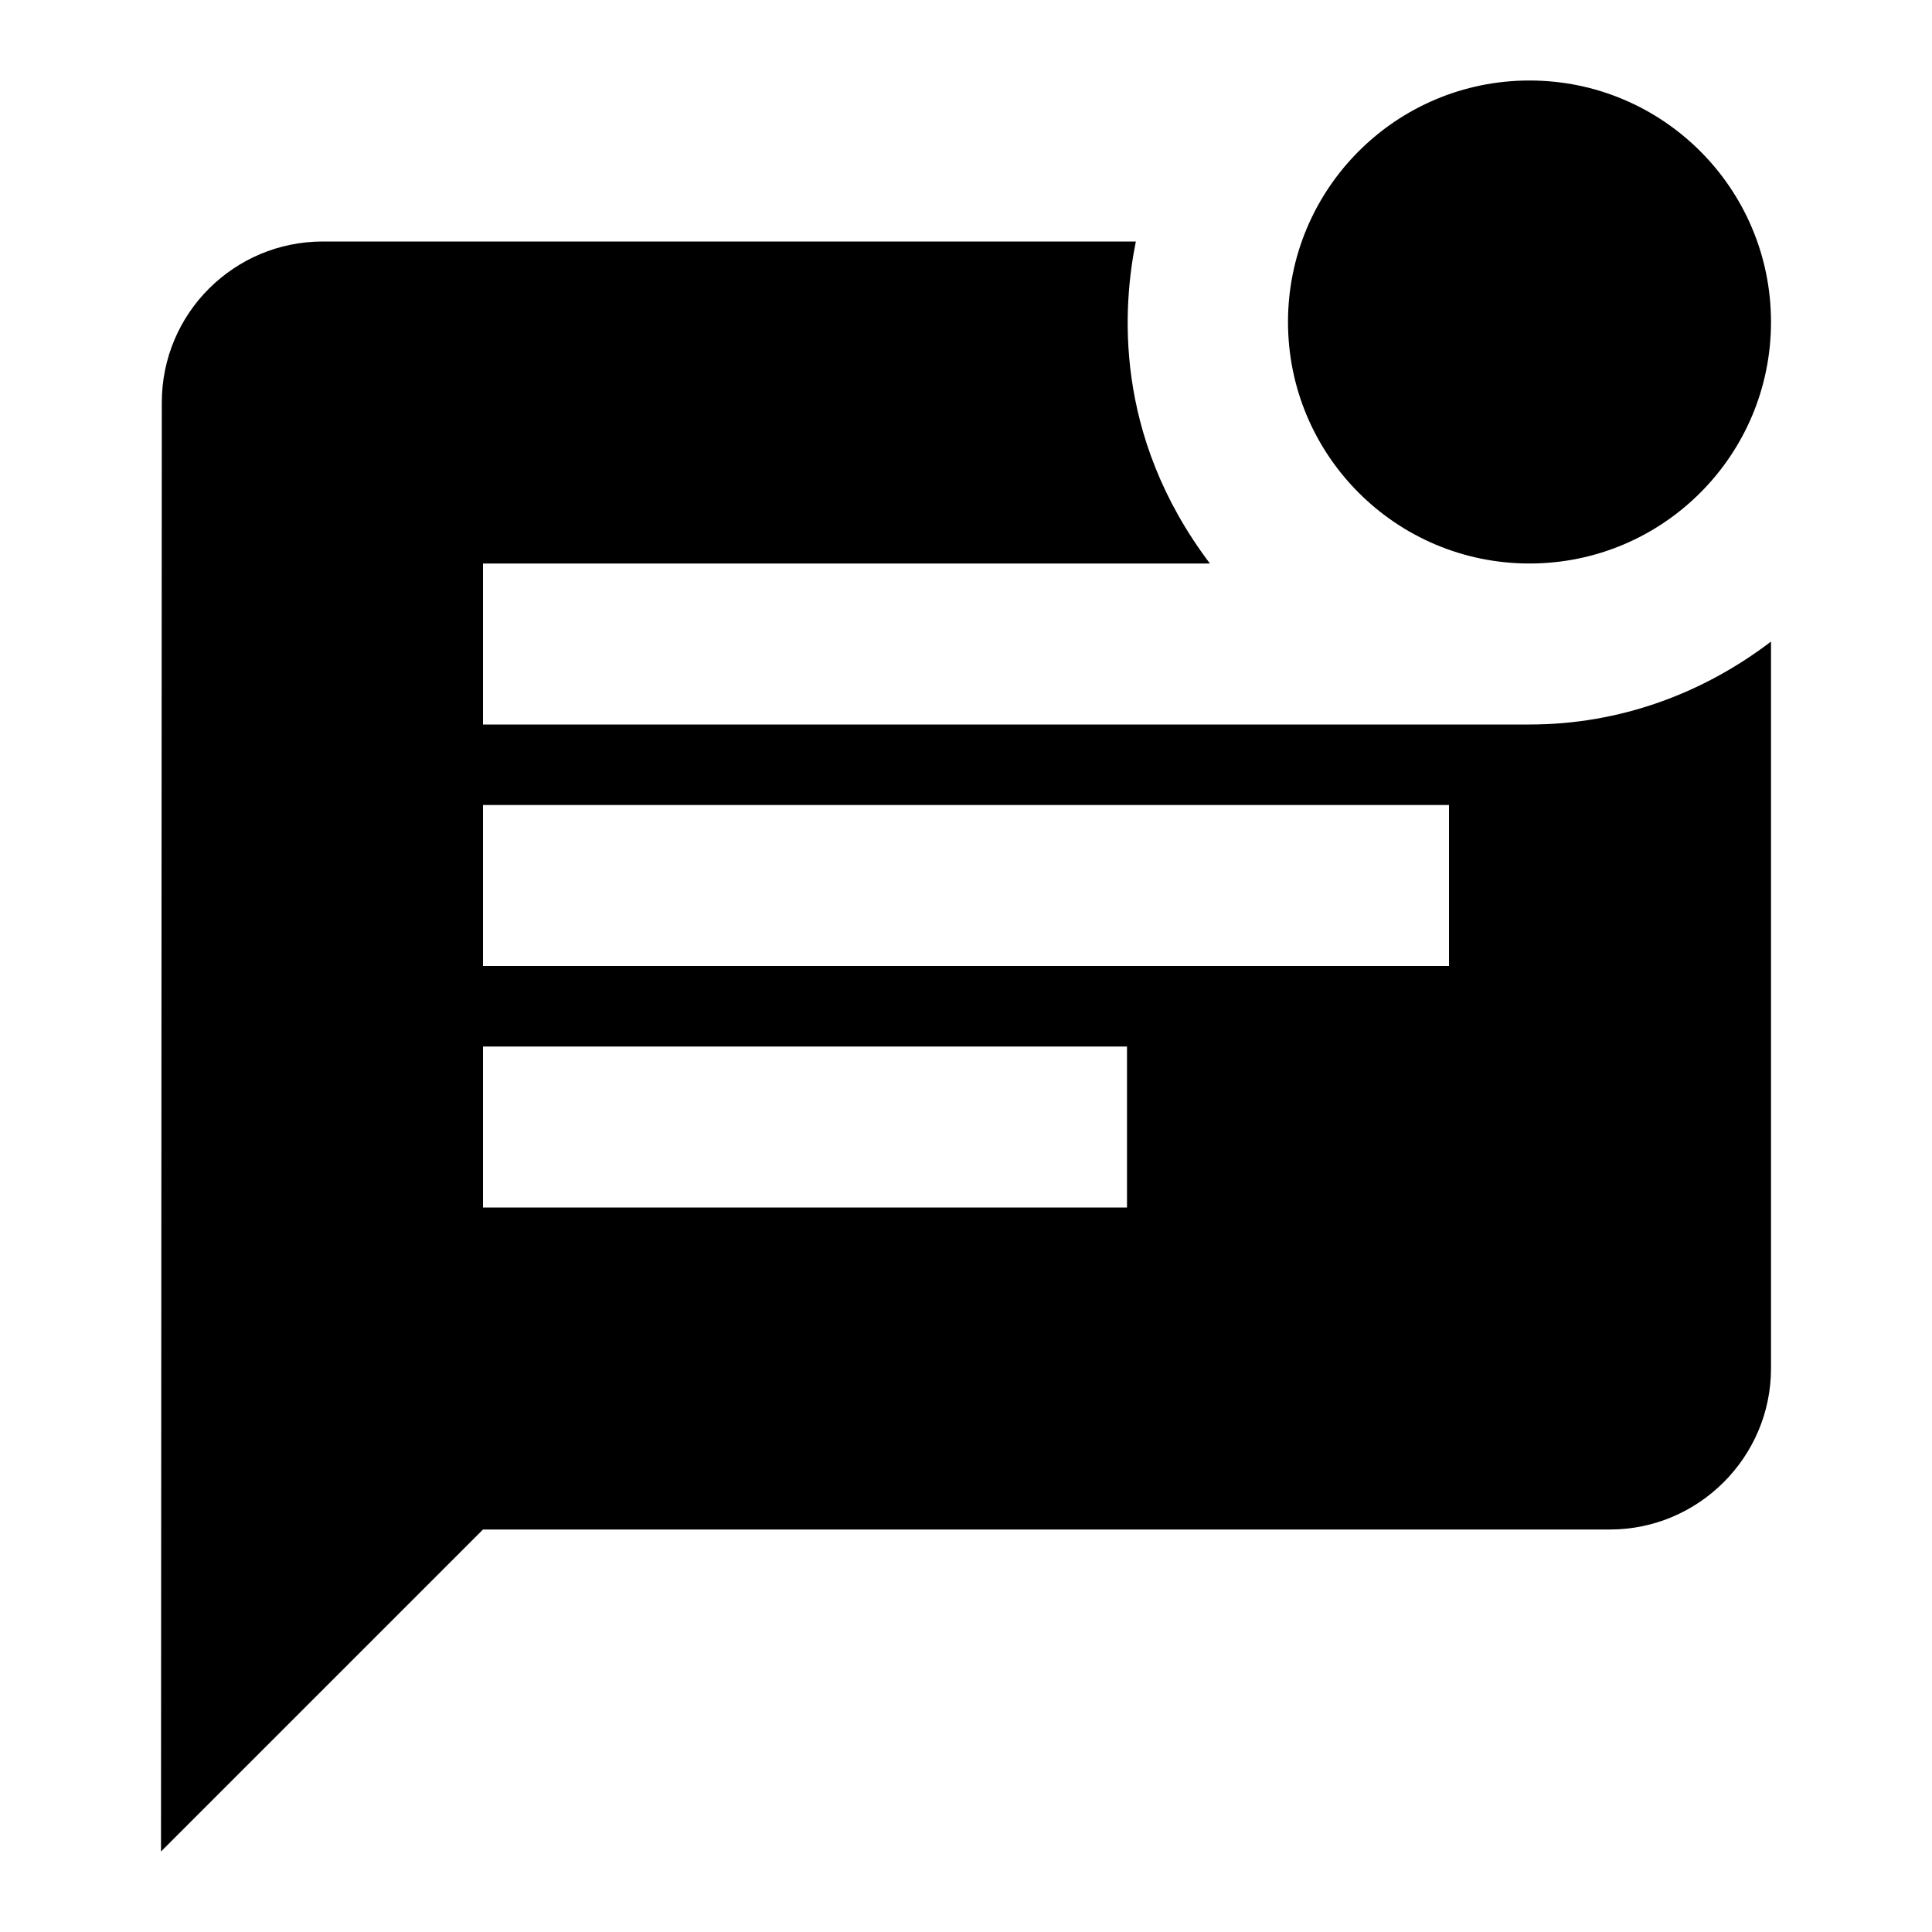 <svg width="24" height="24" viewBox="0 0 24 24"  xmlns="http://www.w3.org/2000/svg">
<path d="M19 7C20.657 7 22 5.657 22 4C22 2.343 20.657 1 19 1C17.343 1 16 2.343 16 4C16 5.657 17.343 7 19 7Z" />
<path d="M6 9V7H15.03C13.82 5.4 13.95 3.79 14.11 3H4.01C2.91 3 2.01 3.89 2.01 5L2 23L6 19H20C21.1 19 22 18.1 22 17V7.97C21.16 8.61 20.13 9 19 9H6ZM14 15H6V13H14V15ZM18 12H6V10H18V12Z" />
</svg>

